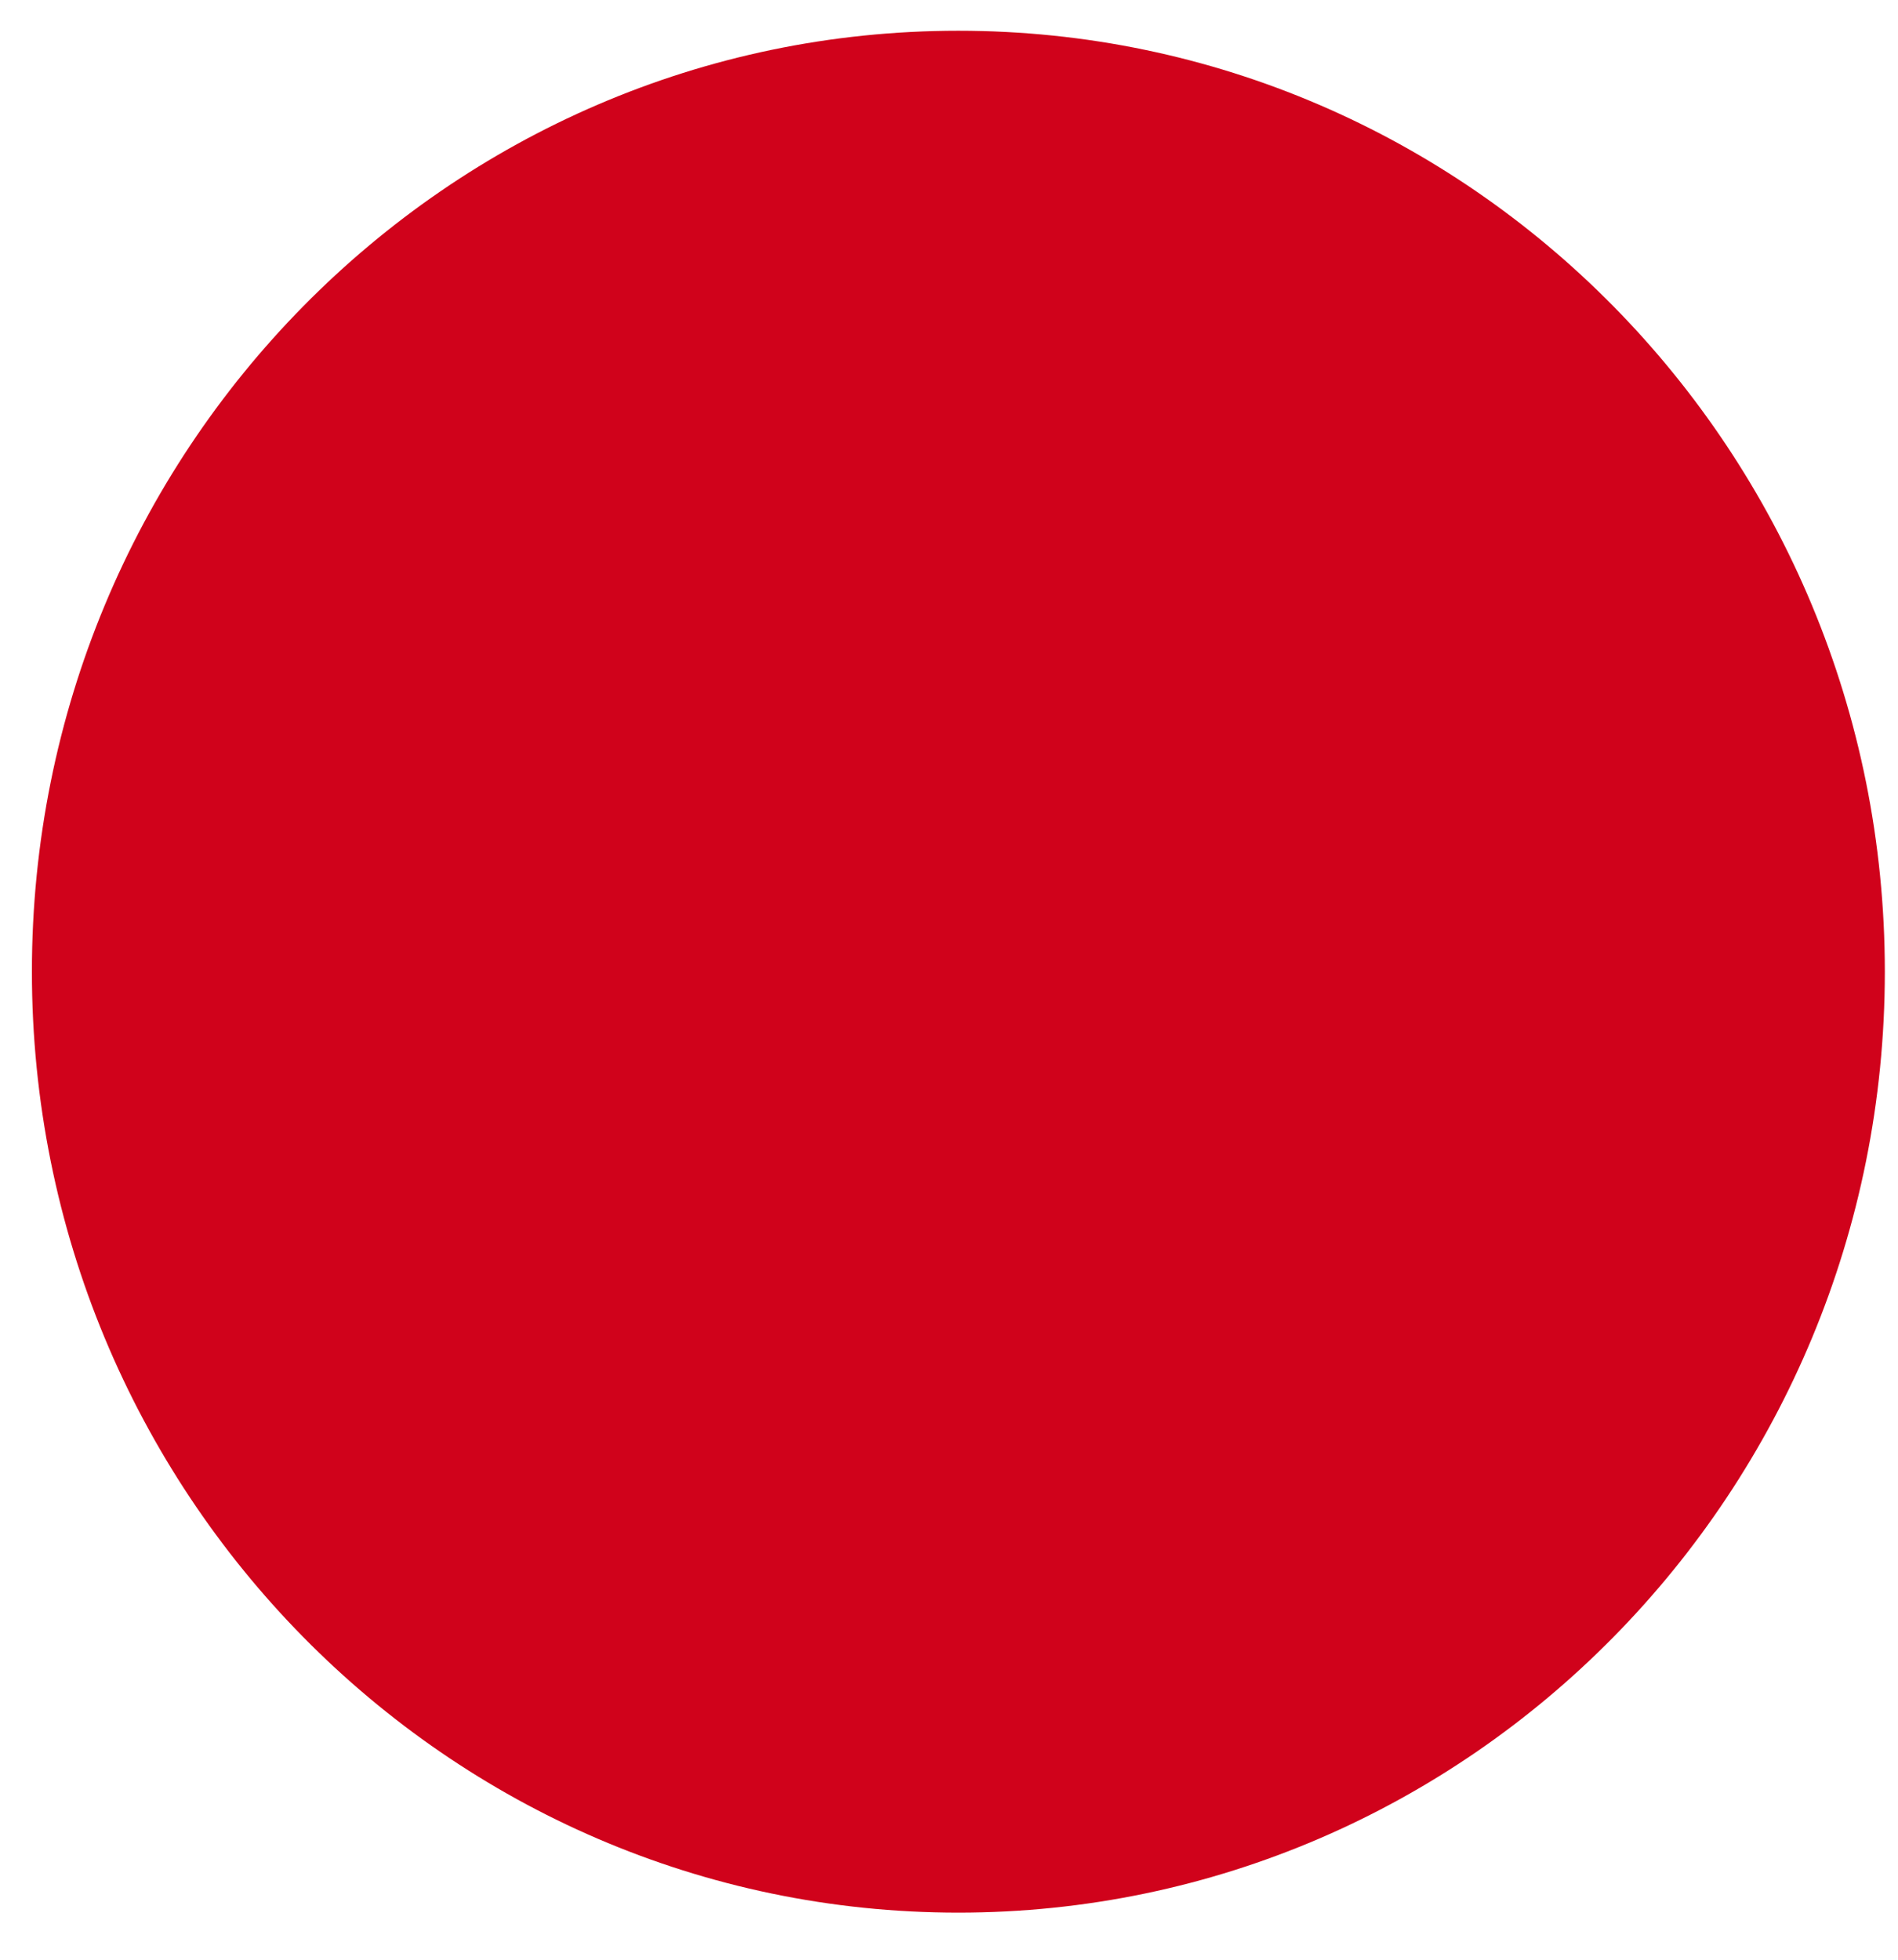 <?xml version="1.0" encoding="UTF-8"?>
<svg width="31px" height="32px" viewBox="0 0 31 32" version="1.1" xmlns="http://www.w3.org/2000/svg" xmlns:xlink="http://www.w3.org/1999/xlink">
    <!-- Generator: Sketch 50.2 (55047) - http://www.bohemiancoding.com/sketch -->
    <title>logo-sym copy</title>
    <desc>Created with Sketch.</desc>
    <defs></defs>
    <g id="sketch" stroke="none" stroke-width="1" fill="none" fill-rule="evenodd">
        <g id="access-denied" transform="translate(-135, -50)" fill="#D0021B" fill-rule="nonzero">
            <g id="screen" transform="translate(96, 25)">
                <g id="logo-sym-copy" transform="translate(54.285, 40.731) rotate(180) translate(-54.285, -40.731) translate(38.785, 25.231)">
                    <path d="M30.264,15.366 C30.264,6.879 23.491,-7.10542736e-15 15.133,-7.10542736e-15 C6.774,-7.10542736e-15 0,6.879 0,15.366 C0.001,23.85 6.774,30.729 15.133,30.729 C23.491,30.729 30.264,23.85 30.264,15.366 Z" id="Shape"></path>
                </g>
            </g>
        </g>
    </g>
</svg>